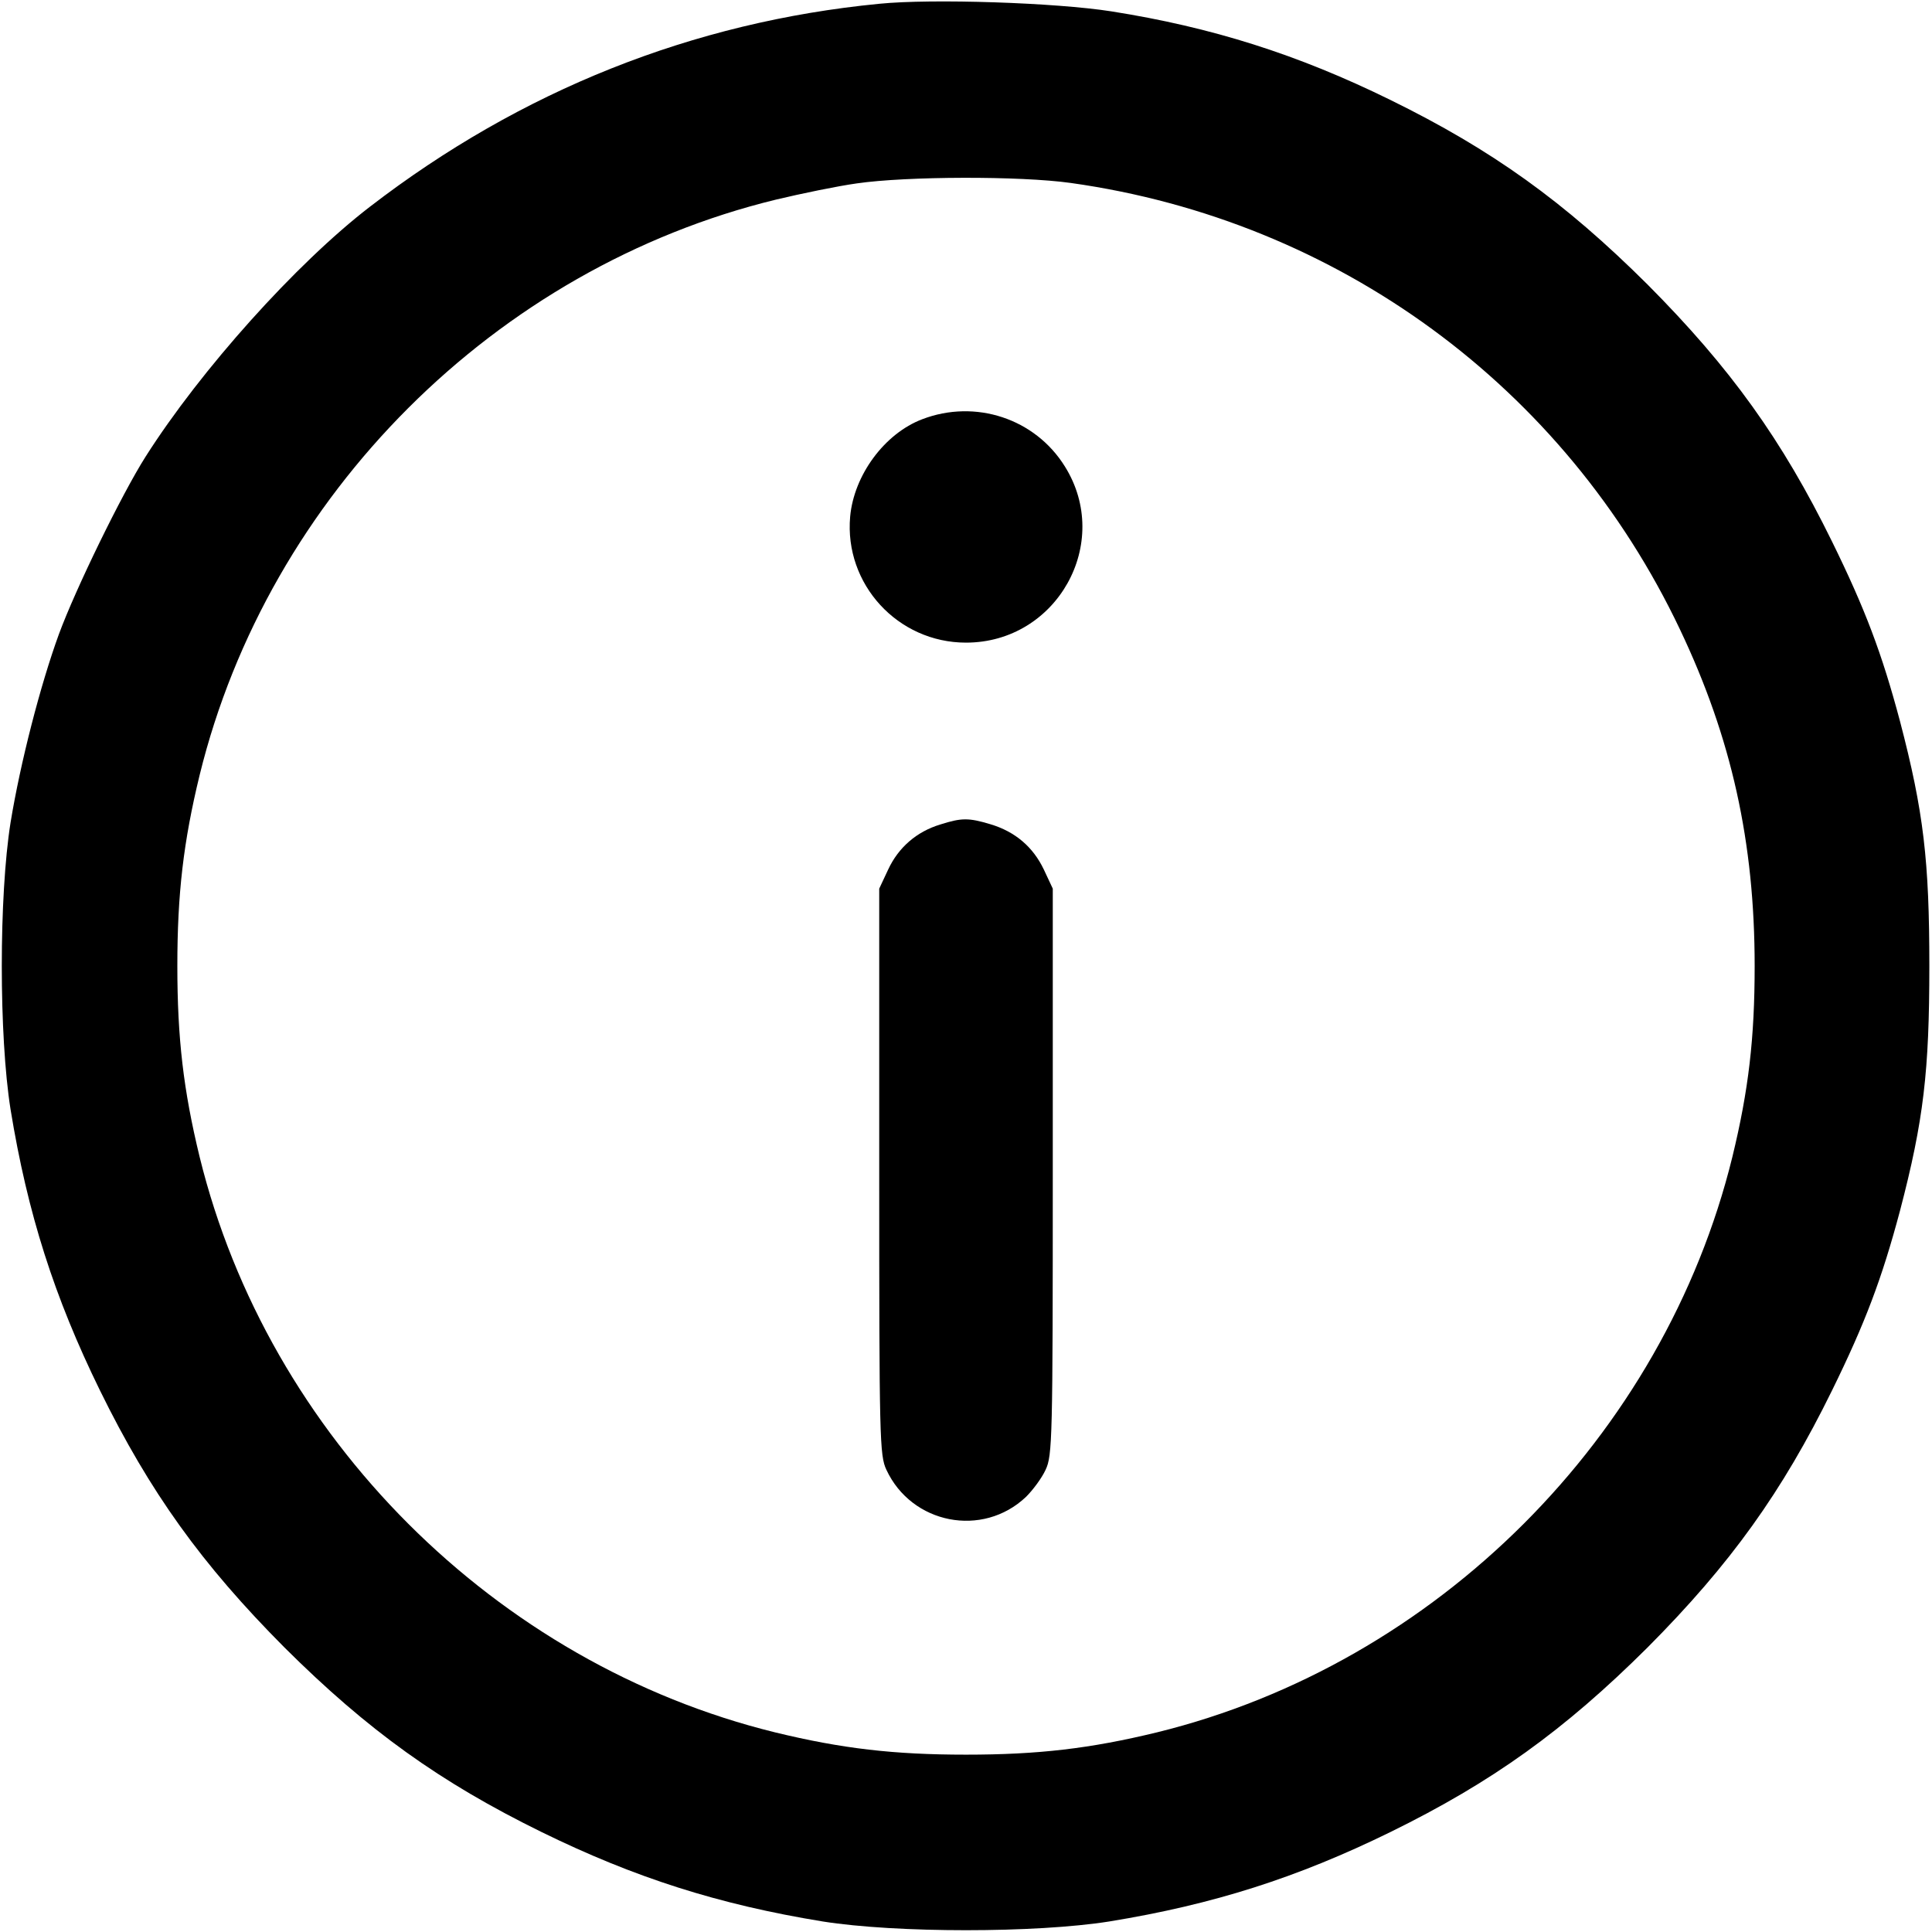 <svg width="24" height="24" viewBox="0 0 24 24" fill="none" xmlns="http://www.w3.org/2000/svg">
<g clip-path="url(#clip0_2484_2490)">
<path d="M10.922 0.047C8.606 0.272 6.469 1.125 4.594 2.569C3.68 3.272 2.494 4.594 1.809 5.672C1.514 6.136 0.938 7.317 0.731 7.88C0.502 8.508 0.253 9.473 0.131 10.219C-0.014 11.133 -0.014 12.867 0.131 13.781C0.342 15.075 0.675 16.116 1.242 17.273C1.861 18.534 2.503 19.43 3.534 20.466C4.57 21.497 5.466 22.139 6.727 22.758C7.884 23.325 8.925 23.658 10.219 23.869C11.133 24.014 12.867 24.014 13.781 23.869C15.075 23.658 16.116 23.325 17.273 22.758C18.534 22.139 19.43 21.497 20.466 20.466C21.497 19.43 22.139 18.534 22.758 17.273C23.17 16.434 23.377 15.886 23.602 15.042C23.897 13.917 23.967 13.303 23.967 12C23.967 10.697 23.897 10.083 23.602 8.958C23.377 8.114 23.17 7.566 22.758 6.727C22.139 5.466 21.497 4.57 20.466 3.534C19.43 2.503 18.534 1.861 17.273 1.242C16.12 0.675 15.052 0.338 13.805 0.141C13.116 0.033 11.578 -0.019 10.922 0.047ZM13.303 2.273C16.617 2.738 19.439 4.805 20.869 7.819C21.511 9.169 21.797 10.463 21.797 12C21.797 12.895 21.722 13.542 21.52 14.372C20.667 17.845 17.845 20.667 14.372 21.52C13.542 21.722 12.895 21.797 12 21.797C11.105 21.797 10.458 21.722 9.628 21.52C6.155 20.667 3.333 17.845 2.48 14.372C2.278 13.542 2.203 12.895 2.203 12C2.203 11.105 2.278 10.458 2.48 9.628C3.333 6.15 6.155 3.328 9.638 2.48C9.952 2.405 10.406 2.311 10.645 2.278C11.259 2.189 12.67 2.184 13.303 2.273Z" fill="black"/>
<path d="M11.456 5.208C10.988 5.386 10.608 5.902 10.561 6.417C10.486 7.256 11.152 7.983 12 7.983C13.13 7.983 13.823 6.745 13.228 5.794C12.858 5.199 12.117 4.955 11.456 5.208Z" fill="black"/>
<path d="M11.681 10.242C11.386 10.331 11.161 10.528 11.034 10.8L10.922 11.039V14.555C10.922 17.878 10.927 18.08 11.011 18.258C11.325 18.933 12.206 19.106 12.745 18.595C12.83 18.511 12.942 18.361 12.989 18.258C13.073 18.08 13.078 17.878 13.078 14.555V11.039L12.966 10.8C12.834 10.524 12.614 10.331 12.3 10.238C12.033 10.158 11.944 10.158 11.681 10.242Z" fill="black"/>
</g>
<defs>
<clipPath id="clip0_2484_2490">
<rect width="24" height="24" fill="white"/>
</clipPath>
</defs>
</svg>

